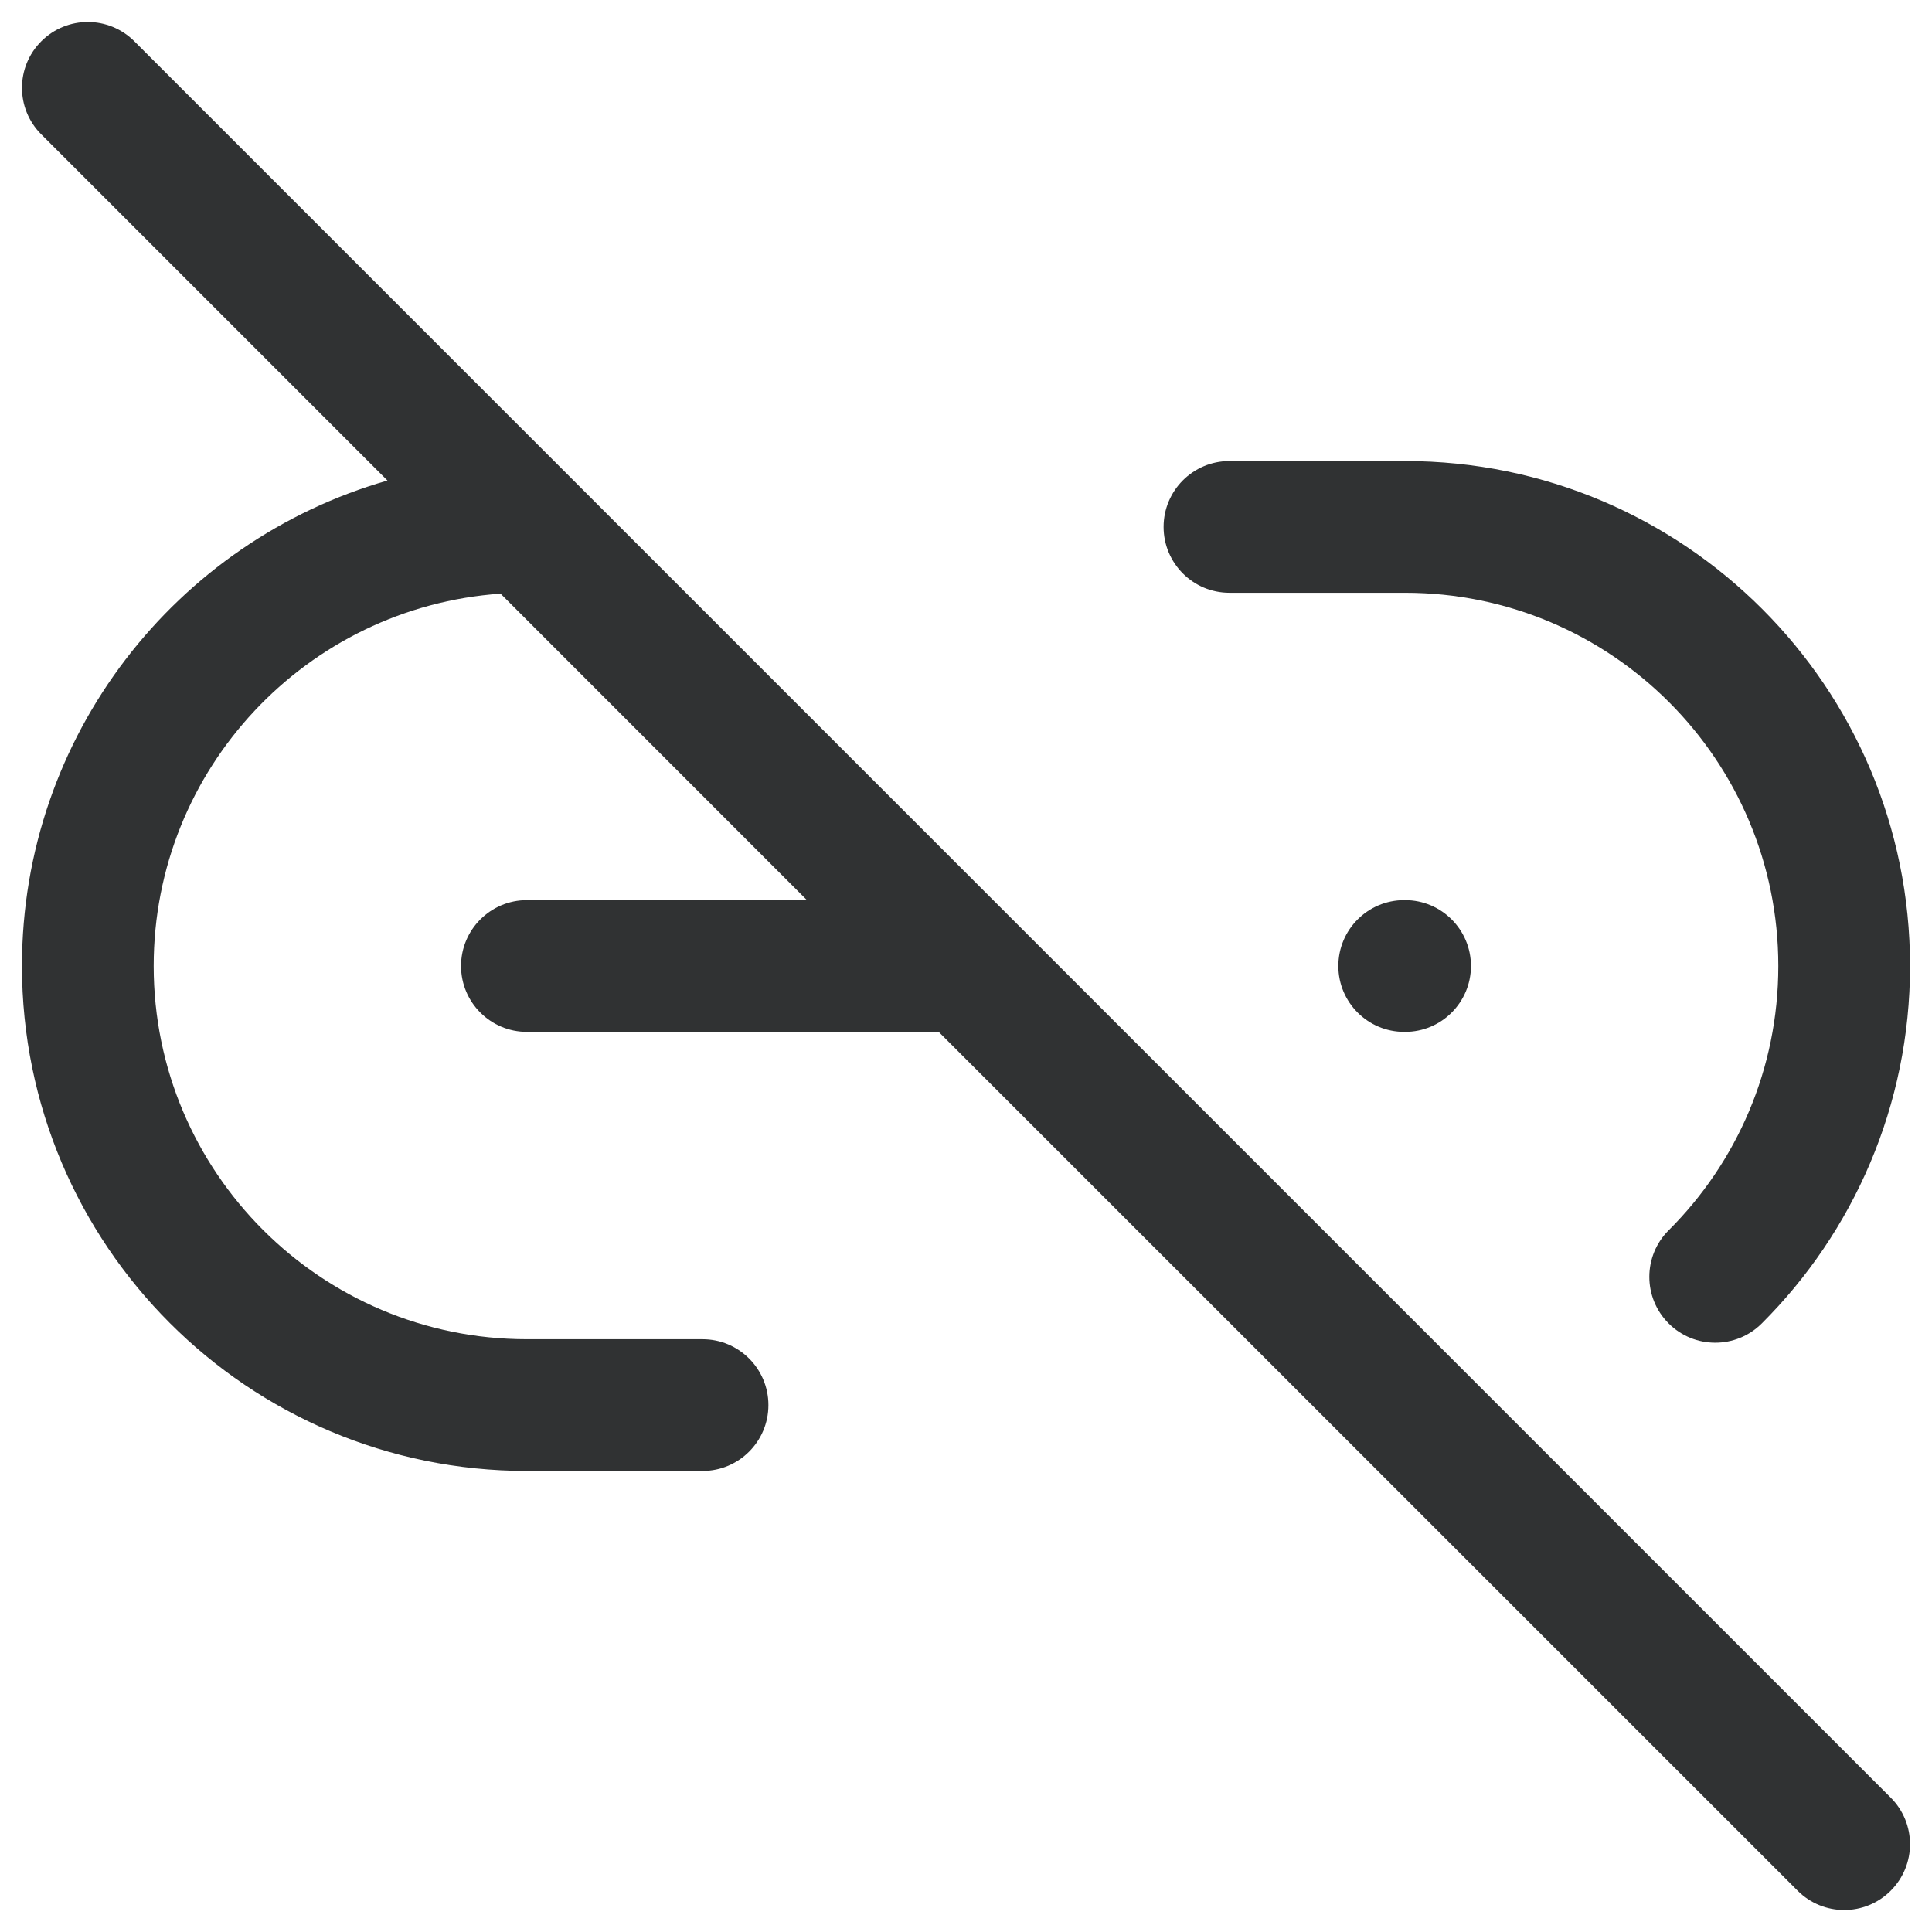 <svg width="22" height="22" viewBox="0 0 22 22" fill="none" xmlns="http://www.w3.org/2000/svg">
<path d="M1.53 0.47C1.237 0.177 0.763 0.177 0.47 0.47C0.177 0.763 0.177 1.237 0.47 1.53L4.412 5.472C2.008 6.161 0.25 8.375 0.25 11C0.25 14.176 2.824 16.75 6 16.75H8C8.414 16.75 8.75 16.414 8.75 16C8.75 15.586 8.414 15.25 8 15.25H6C3.653 15.25 1.75 13.347 1.75 11C1.75 8.754 3.493 6.914 5.7 6.76L9.189 10.25H6C5.586 10.25 5.25 10.586 5.25 11C5.25 11.414 5.586 11.75 6 11.75H10.689L20.47 21.53C20.763 21.823 21.237 21.823 21.53 21.53C21.823 21.237 21.823 20.763 21.53 20.47L1.53 0.47Z" fill="#303233"/>
<path d="M14 5.25C13.586 5.25 13.25 5.586 13.25 6C13.25 6.414 13.586 6.75 14 6.75H16C18.347 6.75 20.25 8.653 20.25 11C20.25 12.176 19.774 13.239 19.002 14.009C18.708 14.301 18.708 14.776 19 15.069C19.293 15.363 19.768 15.363 20.061 15.071C21.104 14.031 21.75 12.59 21.75 11C21.75 7.824 19.176 5.25 16 5.25H14Z" fill="#303233"/>
<path d="M15.99 10.25C15.576 10.25 15.24 10.586 15.24 11C15.24 11.414 15.576 11.75 15.99 11.75H16C16.414 11.75 16.75 11.414 16.75 11C16.75 10.586 16.414 10.25 16 10.25H15.99Z" fill="#303233"/>
</svg>

